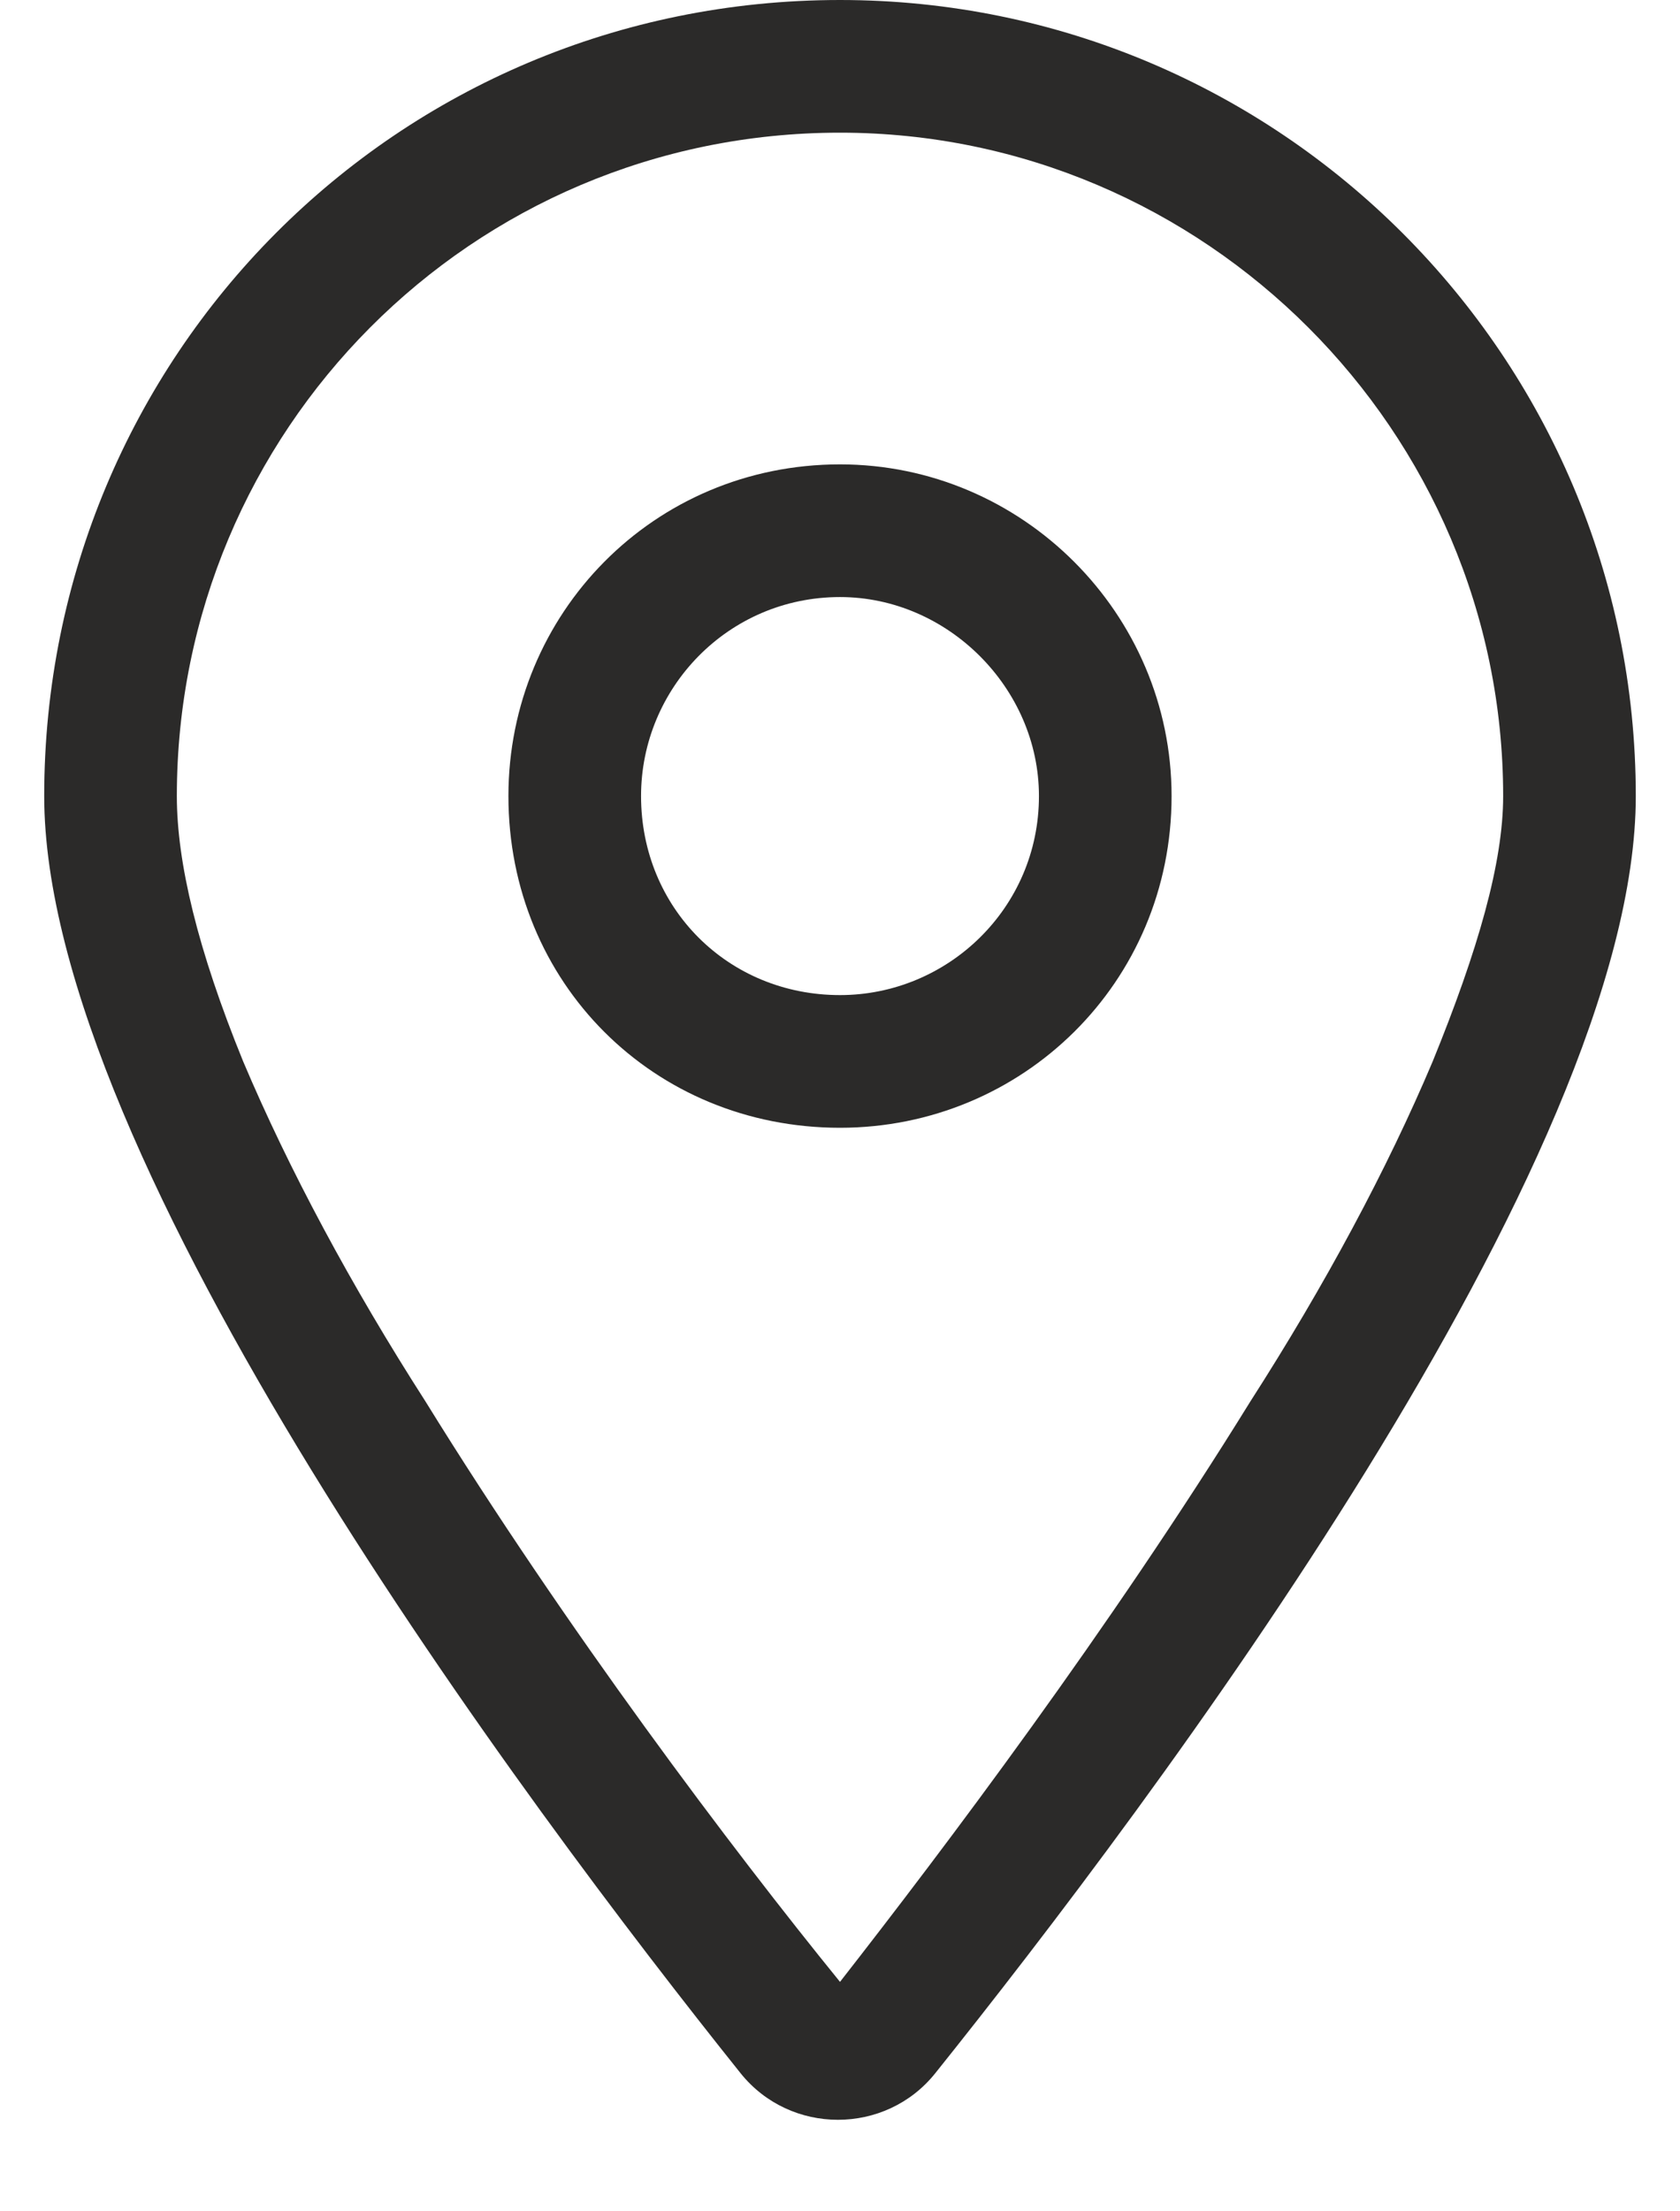 <svg width="19" height="25" viewBox="0 0 19 25" fill="none" xmlns="http://www.w3.org/2000/svg">
<path d="M13.25 9C13.25 11.109 11.562 12.75 9.5 12.75C7.391 12.75 5.75 11.109 5.75 9C5.75 6.938 7.391 5.25 9.5 5.25C11.562 5.25 13.25 6.938 13.25 9ZM9.5 11.25C10.719 11.25 11.75 10.266 11.75 9C11.75 7.781 10.719 6.75 9.5 6.75C8.234 6.75 7.25 7.781 7.25 9C7.25 10.266 8.234 11.25 9.5 11.25ZM18.5 9C18.5 13.125 13.016 20.391 10.578 23.438C10.016 24.141 8.938 24.141 8.375 23.438C5.938 20.391 0.5 13.125 0.5 9C0.5 4.031 4.484 0 9.5 0C14.469 0 18.5 4.031 18.5 9ZM9.5 1.5C5.328 1.5 2 4.875 2 9C2 9.75 2.234 10.734 2.75 12C3.266 13.219 3.969 14.531 4.812 15.844C6.406 18.422 8.281 20.906 9.5 22.406C10.672 20.906 12.547 18.422 14.141 15.844C14.984 14.531 15.688 13.219 16.203 12C16.719 10.734 17 9.75 17 9C17 4.875 13.625 1.5 9.5 1.5Z" fill="#2B2A29"/>
</svg>
